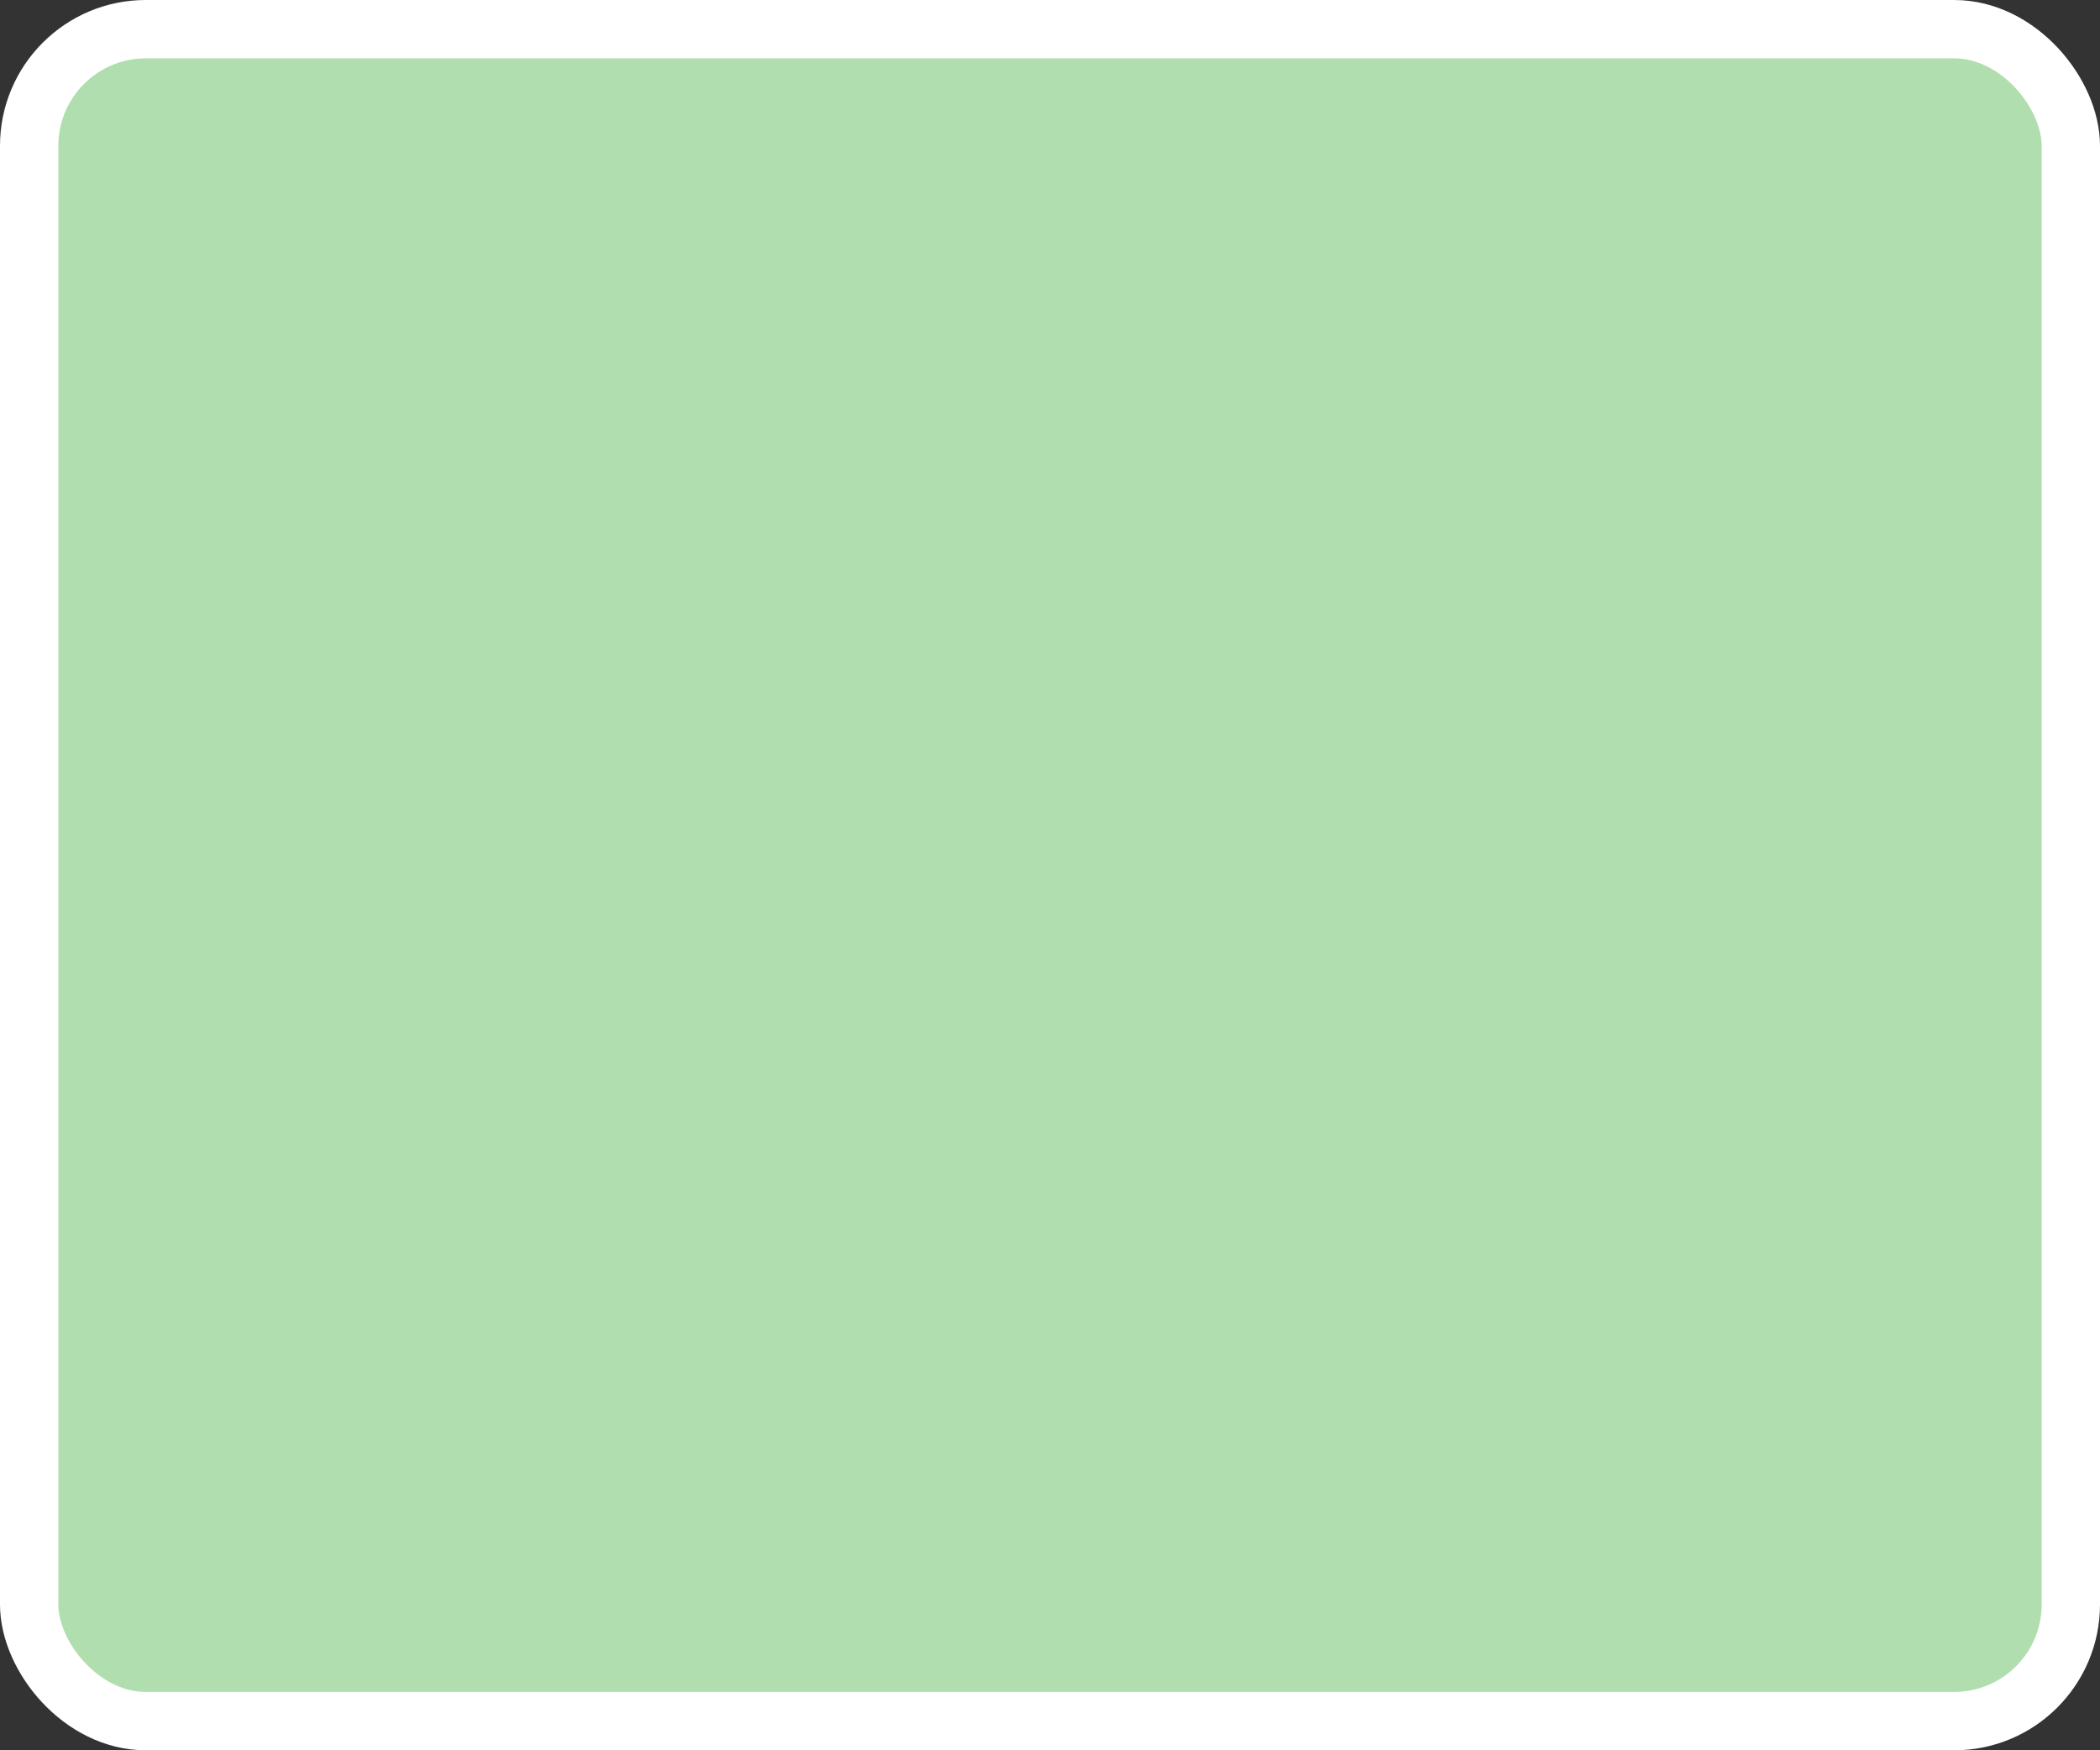 <?xml version='1.0' encoding='utf-8'?>
<svg xmlns="http://www.w3.org/2000/svg" width="36" height="30" viewBox="0 0 36 30">
  <rect x="0" y="0" width="36" height="30" fill="#333333" stroke="none"/>
  <rect x="0.5" y="0.5" width="35" height="29" rx="2" ry="2" fill="#B1DEAF" stroke="#FFFFFF" stroke-width="1"/>
</svg>
